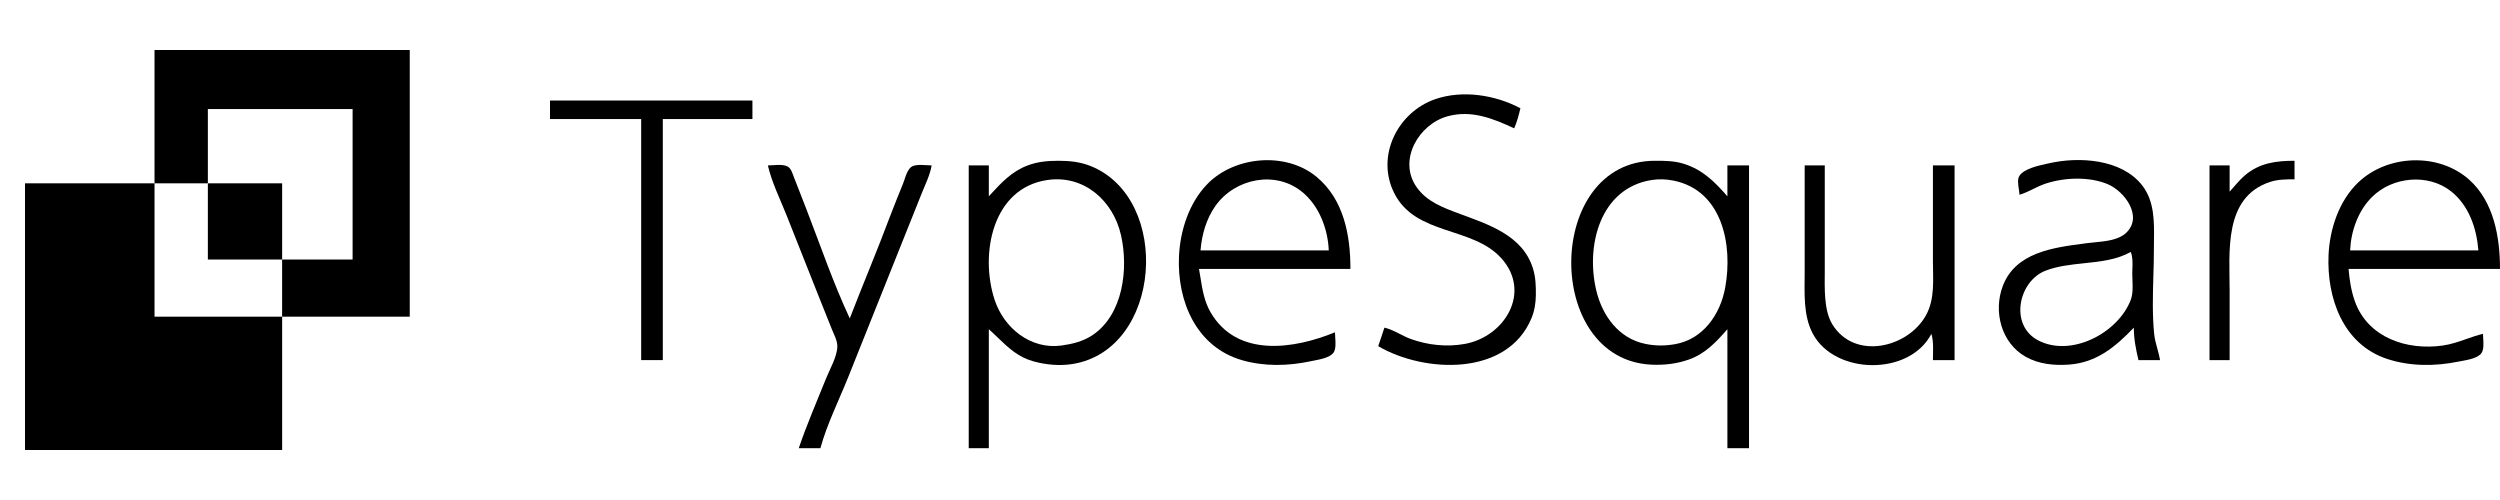 <svg width="100" height="20" viewBox="0 0 100 20" fill="none" xmlns="http://www.w3.org/2000/svg">
<rect x="0" y="0" width="100" height="20" fill="#808080" stroke="none"/>
<g clip-path="url(#clip0)">
<rect width="100" height="20" fill="white"/>
<path d="M55.377 13.106L55.129 13.848C56.976 14.925 60.279 15.069 61.256 12.736C61.379 12.443 61.43 12.124 61.434 11.808C61.438 11.451 61.428 11.103 61.324 10.758C60.917 9.407 59.531 8.978 58.343 8.536C57.706 8.298 57.068 8.063 56.662 7.482C55.906 6.4 56.754 4.962 57.911 4.649C58.86 4.391 59.724 4.741 60.568 5.133C60.679 4.876 60.753 4.603 60.816 4.33C59.815 3.797 58.504 3.591 57.416 3.964C55.905 4.482 55.021 6.244 55.771 7.729C56.63 9.432 58.9 9.047 60.054 10.331C61.274 11.687 60.189 13.469 58.591 13.757C57.875 13.887 57.108 13.806 56.427 13.558C56.069 13.427 55.749 13.191 55.377 13.106Z" fill="black"/>
<path d="M22 4.021V4.762H25.647V14.404H26.512V4.762H30.097V4.021H22Z" fill="black"/>
<path d="M89.185 7.667V6.616H88.381V14.404H89.185V12.859V11.623C89.185 10.08 88.938 7.895 90.792 7.281C91.118 7.173 91.441 7.173 91.781 7.173V6.431C91.049 6.431 90.387 6.516 89.803 7.007C89.572 7.202 89.389 7.446 89.185 7.667Z" fill="black"/>
<path d="M30.715 6.617C30.872 7.296 31.198 7.949 31.456 8.594C31.884 9.664 32.302 10.738 32.73 11.808L33.274 13.168C33.358 13.379 33.493 13.616 33.493 13.848C33.493 14.257 33.189 14.77 33.039 15.146C32.67 16.068 32.269 16.987 31.951 17.927H32.816C33.081 16.96 33.556 16.016 33.929 15.084L36.104 9.645L36.871 7.729C37.016 7.367 37.2 7.002 37.266 6.617C37.032 6.617 36.581 6.529 36.406 6.716C36.257 6.873 36.196 7.161 36.117 7.358C35.944 7.79 35.764 8.22 35.601 8.656C35.089 10.025 34.517 11.372 33.991 12.736C33.328 11.319 32.813 9.806 32.248 8.347C32.089 7.935 31.93 7.522 31.766 7.111C31.705 6.959 31.652 6.732 31.492 6.654C31.285 6.553 30.941 6.617 30.715 6.617Z" fill="black"/>
<path d="M72.187 6.617V10.881C72.187 11.698 72.117 12.609 72.516 13.354C73.399 14.998 76.377 15.047 77.256 13.354C77.355 13.69 77.317 14.056 77.317 14.404H78.183V6.617H77.317V10.449C77.317 11.178 77.405 11.949 77.039 12.612C76.315 13.918 74.189 14.418 73.299 12.983C72.938 12.399 72.991 11.482 72.991 10.819V6.617H72.187Z" fill="black"/>
<path fill-rule="evenodd" clip-rule="evenodd" d="M39.553 6.616V7.853C39.571 7.833 39.59 7.812 39.608 7.792C40.051 7.311 40.465 6.861 41.098 6.621C41.502 6.467 41.905 6.431 42.334 6.431C42.785 6.431 43.209 6.474 43.632 6.644C46.885 7.958 46.475 14.002 42.89 14.562C42.382 14.642 41.839 14.592 41.345 14.456C40.722 14.285 40.337 13.913 39.92 13.512C39.802 13.399 39.682 13.283 39.553 13.168V17.927H38.749V6.616H39.553ZM39.785 11.994C39.186 10.166 39.689 7.517 41.902 7.199C43.361 6.99 44.523 8.023 44.838 9.398C45.146 10.739 44.929 12.588 43.695 13.409C43.322 13.656 42.897 13.761 42.459 13.821C41.227 13.992 40.155 13.119 39.785 11.994Z" fill="black"/>
<path fill-rule="evenodd" clip-rule="evenodd" d="M48.421 12.488C49.482 14.32 51.762 13.963 53.399 13.292C53.399 13.346 53.403 13.411 53.408 13.481C53.424 13.701 53.443 13.97 53.335 14.114C53.193 14.303 52.804 14.377 52.535 14.428C52.489 14.437 52.447 14.445 52.41 14.453C51.518 14.643 50.572 14.662 49.69 14.41C47.849 13.882 47.081 12.047 47.159 10.263C47.204 9.229 47.558 8.123 48.287 7.369C49.373 6.244 51.43 6.057 52.657 7.069C53.754 7.974 54.017 9.408 54.017 10.758H47.96C47.982 10.878 48.002 10.999 48.021 11.119C48.097 11.592 48.173 12.059 48.421 12.488ZM53.151 10.016H48.021C48.071 9.385 48.254 8.743 48.626 8.224C49.408 7.132 51.032 6.802 52.1 7.688C52.771 8.243 53.114 9.16 53.151 10.016Z" fill="black"/>
<path fill-rule="evenodd" clip-rule="evenodd" d="M69.096 17.927V13.168C68.648 13.681 68.21 14.152 67.551 14.383C67.07 14.552 66.576 14.61 66.068 14.587C61.721 14.397 61.794 6.438 66.191 6.431C66.598 6.43 66.974 6.432 67.365 6.556C68.115 6.795 68.591 7.275 69.096 7.853V6.617H69.961V17.927H69.096ZM63.852 11.623C63.423 9.836 63.994 7.526 66.069 7.2C66.356 7.155 66.65 7.166 66.934 7.223C68.901 7.613 69.318 9.803 69.009 11.499C68.814 12.571 68.129 13.573 66.996 13.768C66.591 13.838 66.224 13.838 65.821 13.757C64.752 13.544 64.094 12.632 63.852 11.623Z" fill="black"/>
<path fill-rule="evenodd" clip-rule="evenodd" d="M98.65 13.562C98.869 13.485 99.089 13.408 99.32 13.353C99.32 13.405 99.324 13.466 99.328 13.53C99.341 13.736 99.357 13.982 99.257 14.125C99.118 14.323 98.728 14.393 98.458 14.442C98.412 14.45 98.369 14.458 98.331 14.466C97.397 14.655 96.4 14.658 95.488 14.358C93.715 13.774 93.067 11.913 93.142 10.201C93.187 9.164 93.558 8.04 94.319 7.307C95.491 6.178 97.54 6.095 98.764 7.184C99.755 8.066 100 9.494 100 10.758H93.943C93.978 11.192 94.048 11.643 94.196 12.055C94.72 13.515 96.283 14.026 97.713 13.821C98.044 13.774 98.346 13.668 98.65 13.562ZM99.135 10.016H94.005C94.039 9.237 94.326 8.425 94.889 7.871C95.7 7.073 97.107 6.931 98.023 7.638C98.752 8.202 99.065 9.127 99.135 10.016Z" fill="black"/>
<path fill-rule="evenodd" clip-rule="evenodd" d="M81.33 7.559C81.15 7.647 80.971 7.734 80.779 7.791C80.777 7.726 80.766 7.648 80.753 7.566C80.724 7.374 80.691 7.159 80.781 7.027C80.969 6.751 81.507 6.632 81.854 6.555C81.889 6.547 81.922 6.54 81.953 6.533C83.164 6.255 84.869 6.359 85.691 7.42C86.18 8.052 86.169 8.861 86.159 9.629C86.157 9.738 86.156 9.847 86.156 9.954C86.156 10.312 86.146 10.676 86.135 11.041C86.113 11.816 86.091 12.598 86.166 13.353C86.187 13.558 86.241 13.755 86.295 13.951C86.336 14.101 86.377 14.251 86.403 14.404H85.538C85.436 13.961 85.353 13.563 85.353 13.106C84.622 13.87 83.864 14.506 82.757 14.584C82.162 14.626 81.553 14.567 81.026 14.27C80.049 13.719 79.724 12.46 80.113 11.437C80.623 10.098 82.118 9.904 83.365 9.742C83.41 9.736 83.454 9.73 83.498 9.724C83.589 9.712 83.688 9.703 83.79 9.693C84.227 9.651 84.734 9.602 85.037 9.322C85.744 8.667 84.982 7.645 84.302 7.364C83.56 7.058 82.584 7.096 81.829 7.343C81.656 7.399 81.493 7.479 81.33 7.559ZM83.36 10.53C84.016 10.462 84.67 10.393 85.229 10.078C85.313 10.279 85.304 10.518 85.296 10.745C85.293 10.812 85.291 10.879 85.291 10.943C85.291 11.024 85.294 11.109 85.298 11.195C85.309 11.466 85.32 11.754 85.23 11.994C84.728 13.318 82.845 14.31 81.521 13.612C80.368 13.005 80.733 11.242 81.83 10.824C82.308 10.641 82.835 10.586 83.36 10.53Z" fill="black"/>
<path d="M1 7.333H6.181V12.667H11.286V18H1V7.333Z" fill="black"/>
<path d="M6.181 2H16.39V12.667H11.285V10.381H14.104V4.362H8.314V7.333H6.181V2Z" fill="black"/>
<path d="M11.286 7.333H8.314V10.381H11.286V7.333Z" fill="black"/>
</g>
<defs>
<clipPath id="clip0">
<rect width="100" height="20" fill="white"/>
</clipPath>
</defs>
</svg>
